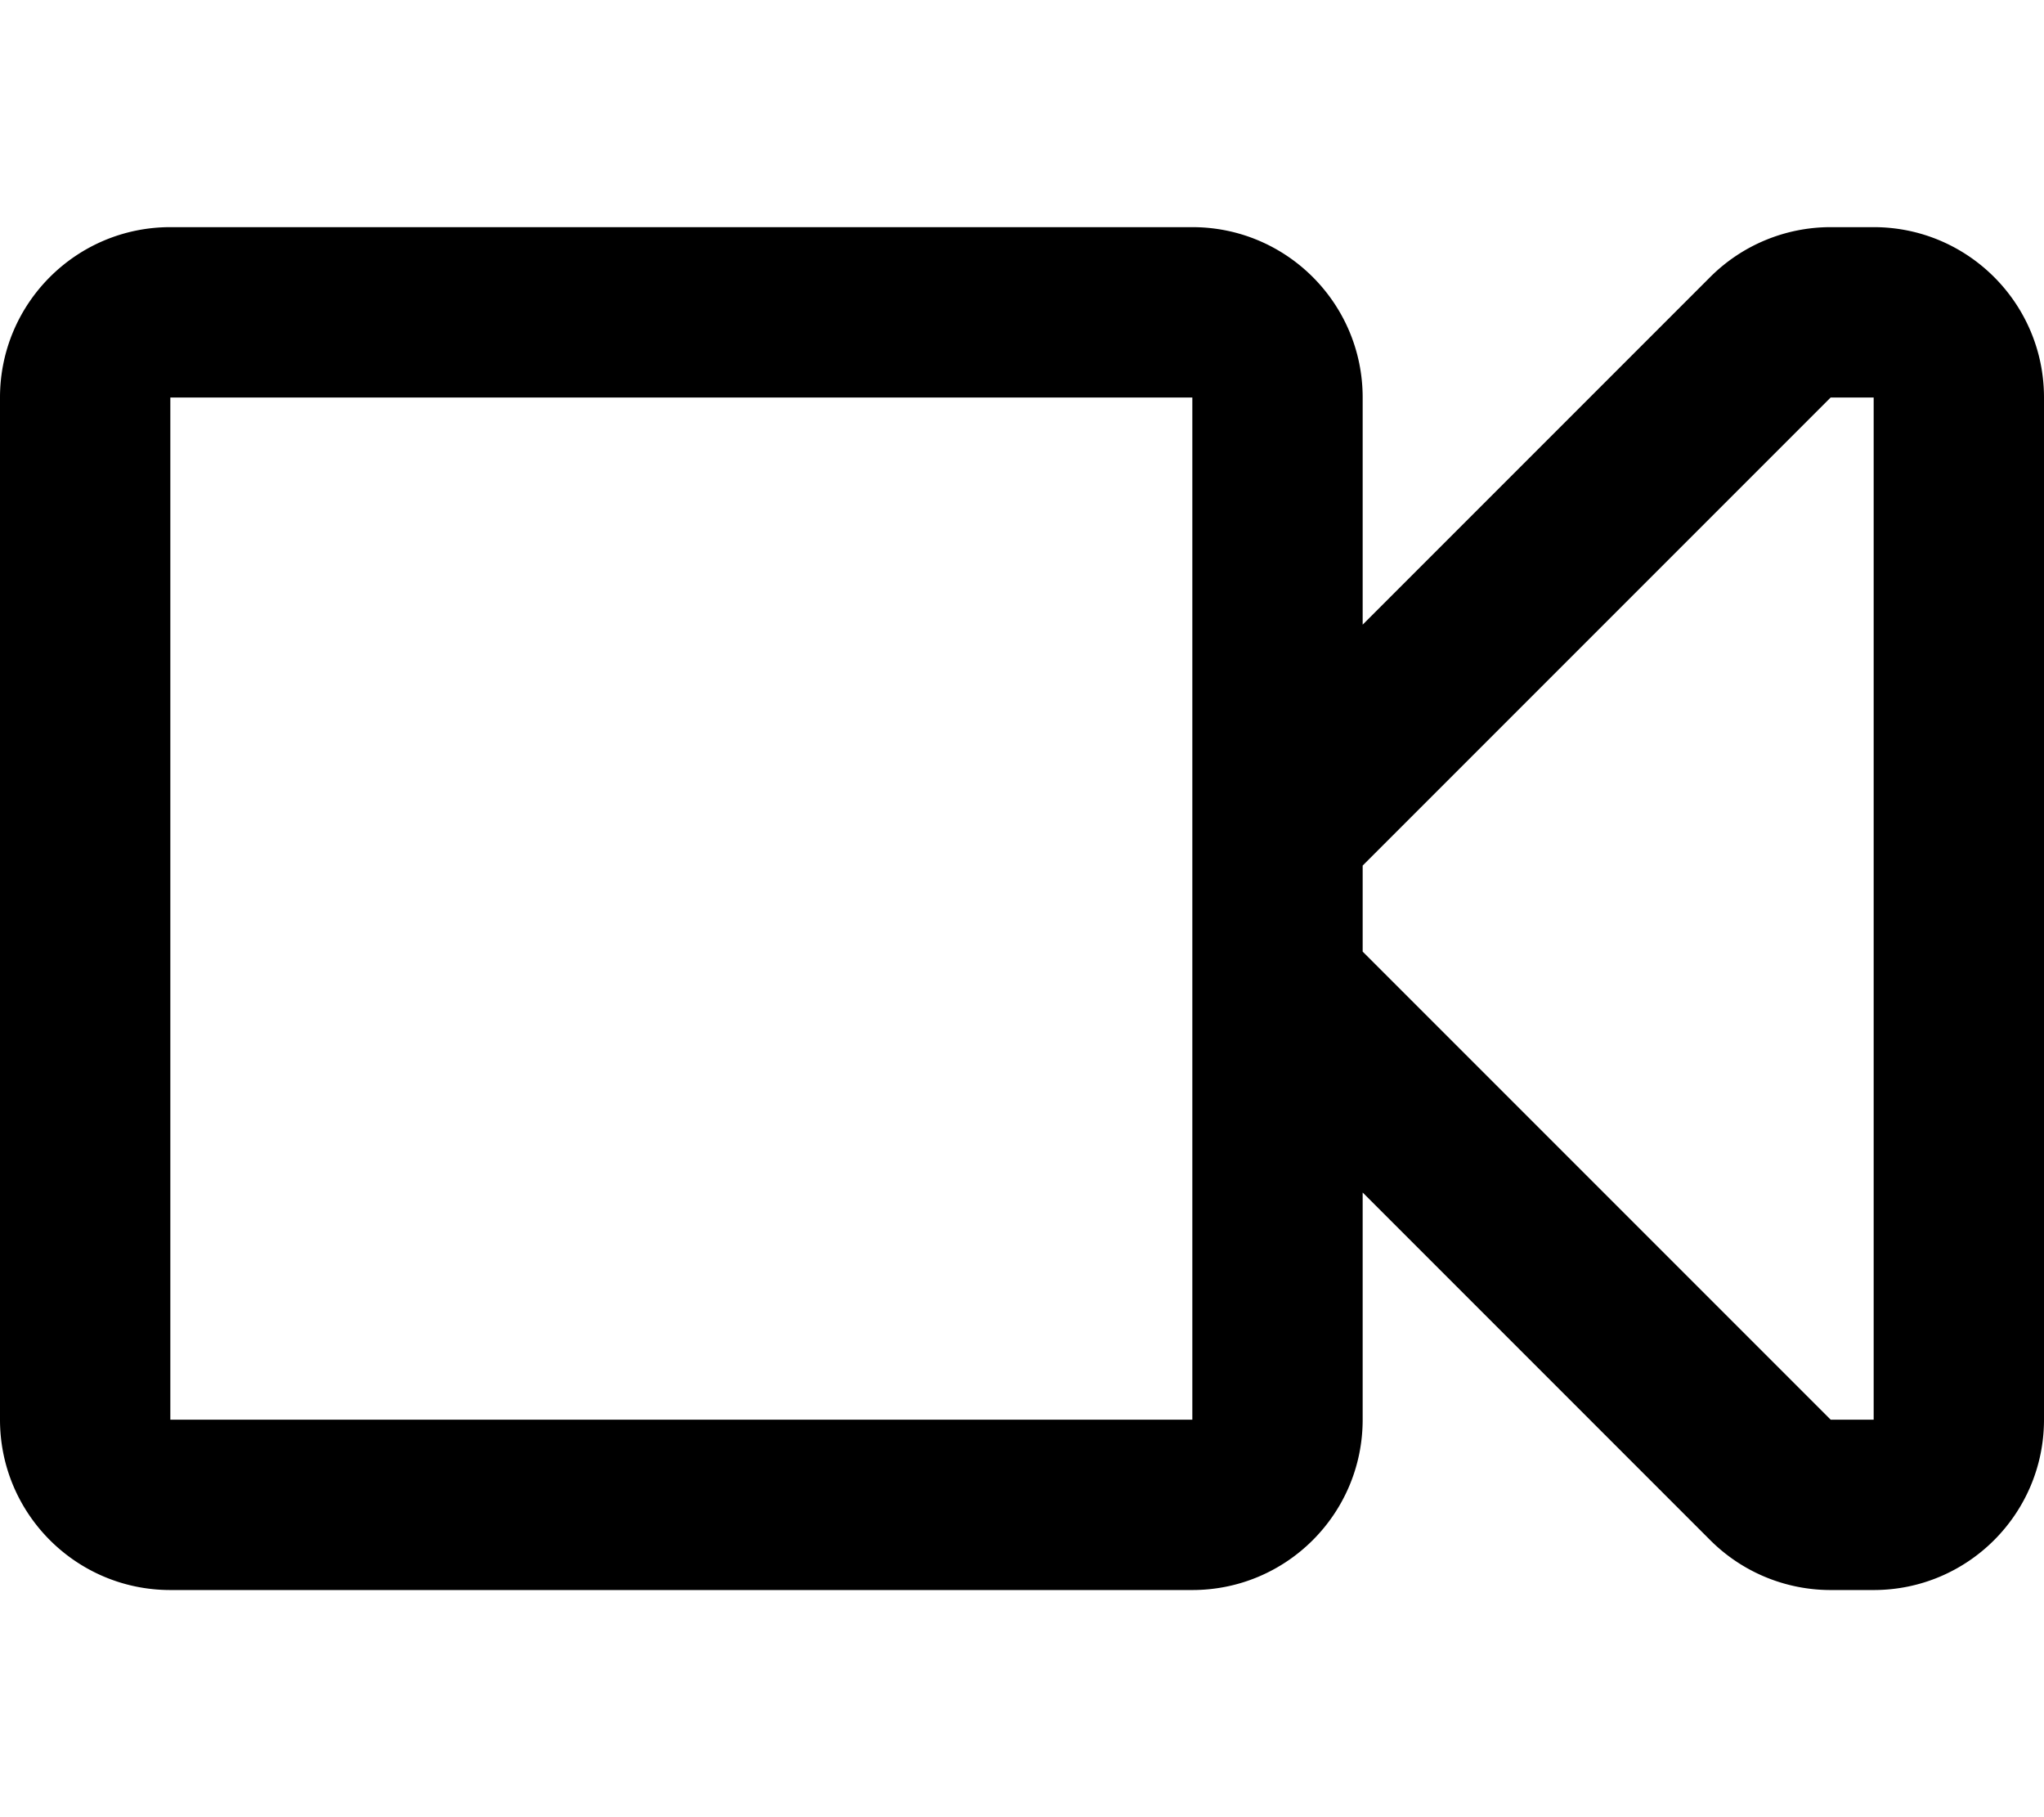 <svg xmlns="http://www.w3.org/2000/svg" width="576" height="512" viewBox="0 0 576 512"><path d="M528 64h-12.118a48 48 0 0 0-33.941 14.059L384 176v-64c0-26.51-21.49-48-48-48H48C21.49 64 0 85.49 0 112v288c0 26.51 21.49 48 48 48h288c26.51 0 48-21.49 48-48v-64l97.941 97.941A48 48 0 0 0 515.882 448H528c26.51 0 48-21.49 48-48V112c0-26.51-21.49-48-48-48zM336 400H48V112h288v288zm192 0h-12.118L384 268.118v-24.235L515.882 112H528v288z"/></svg>